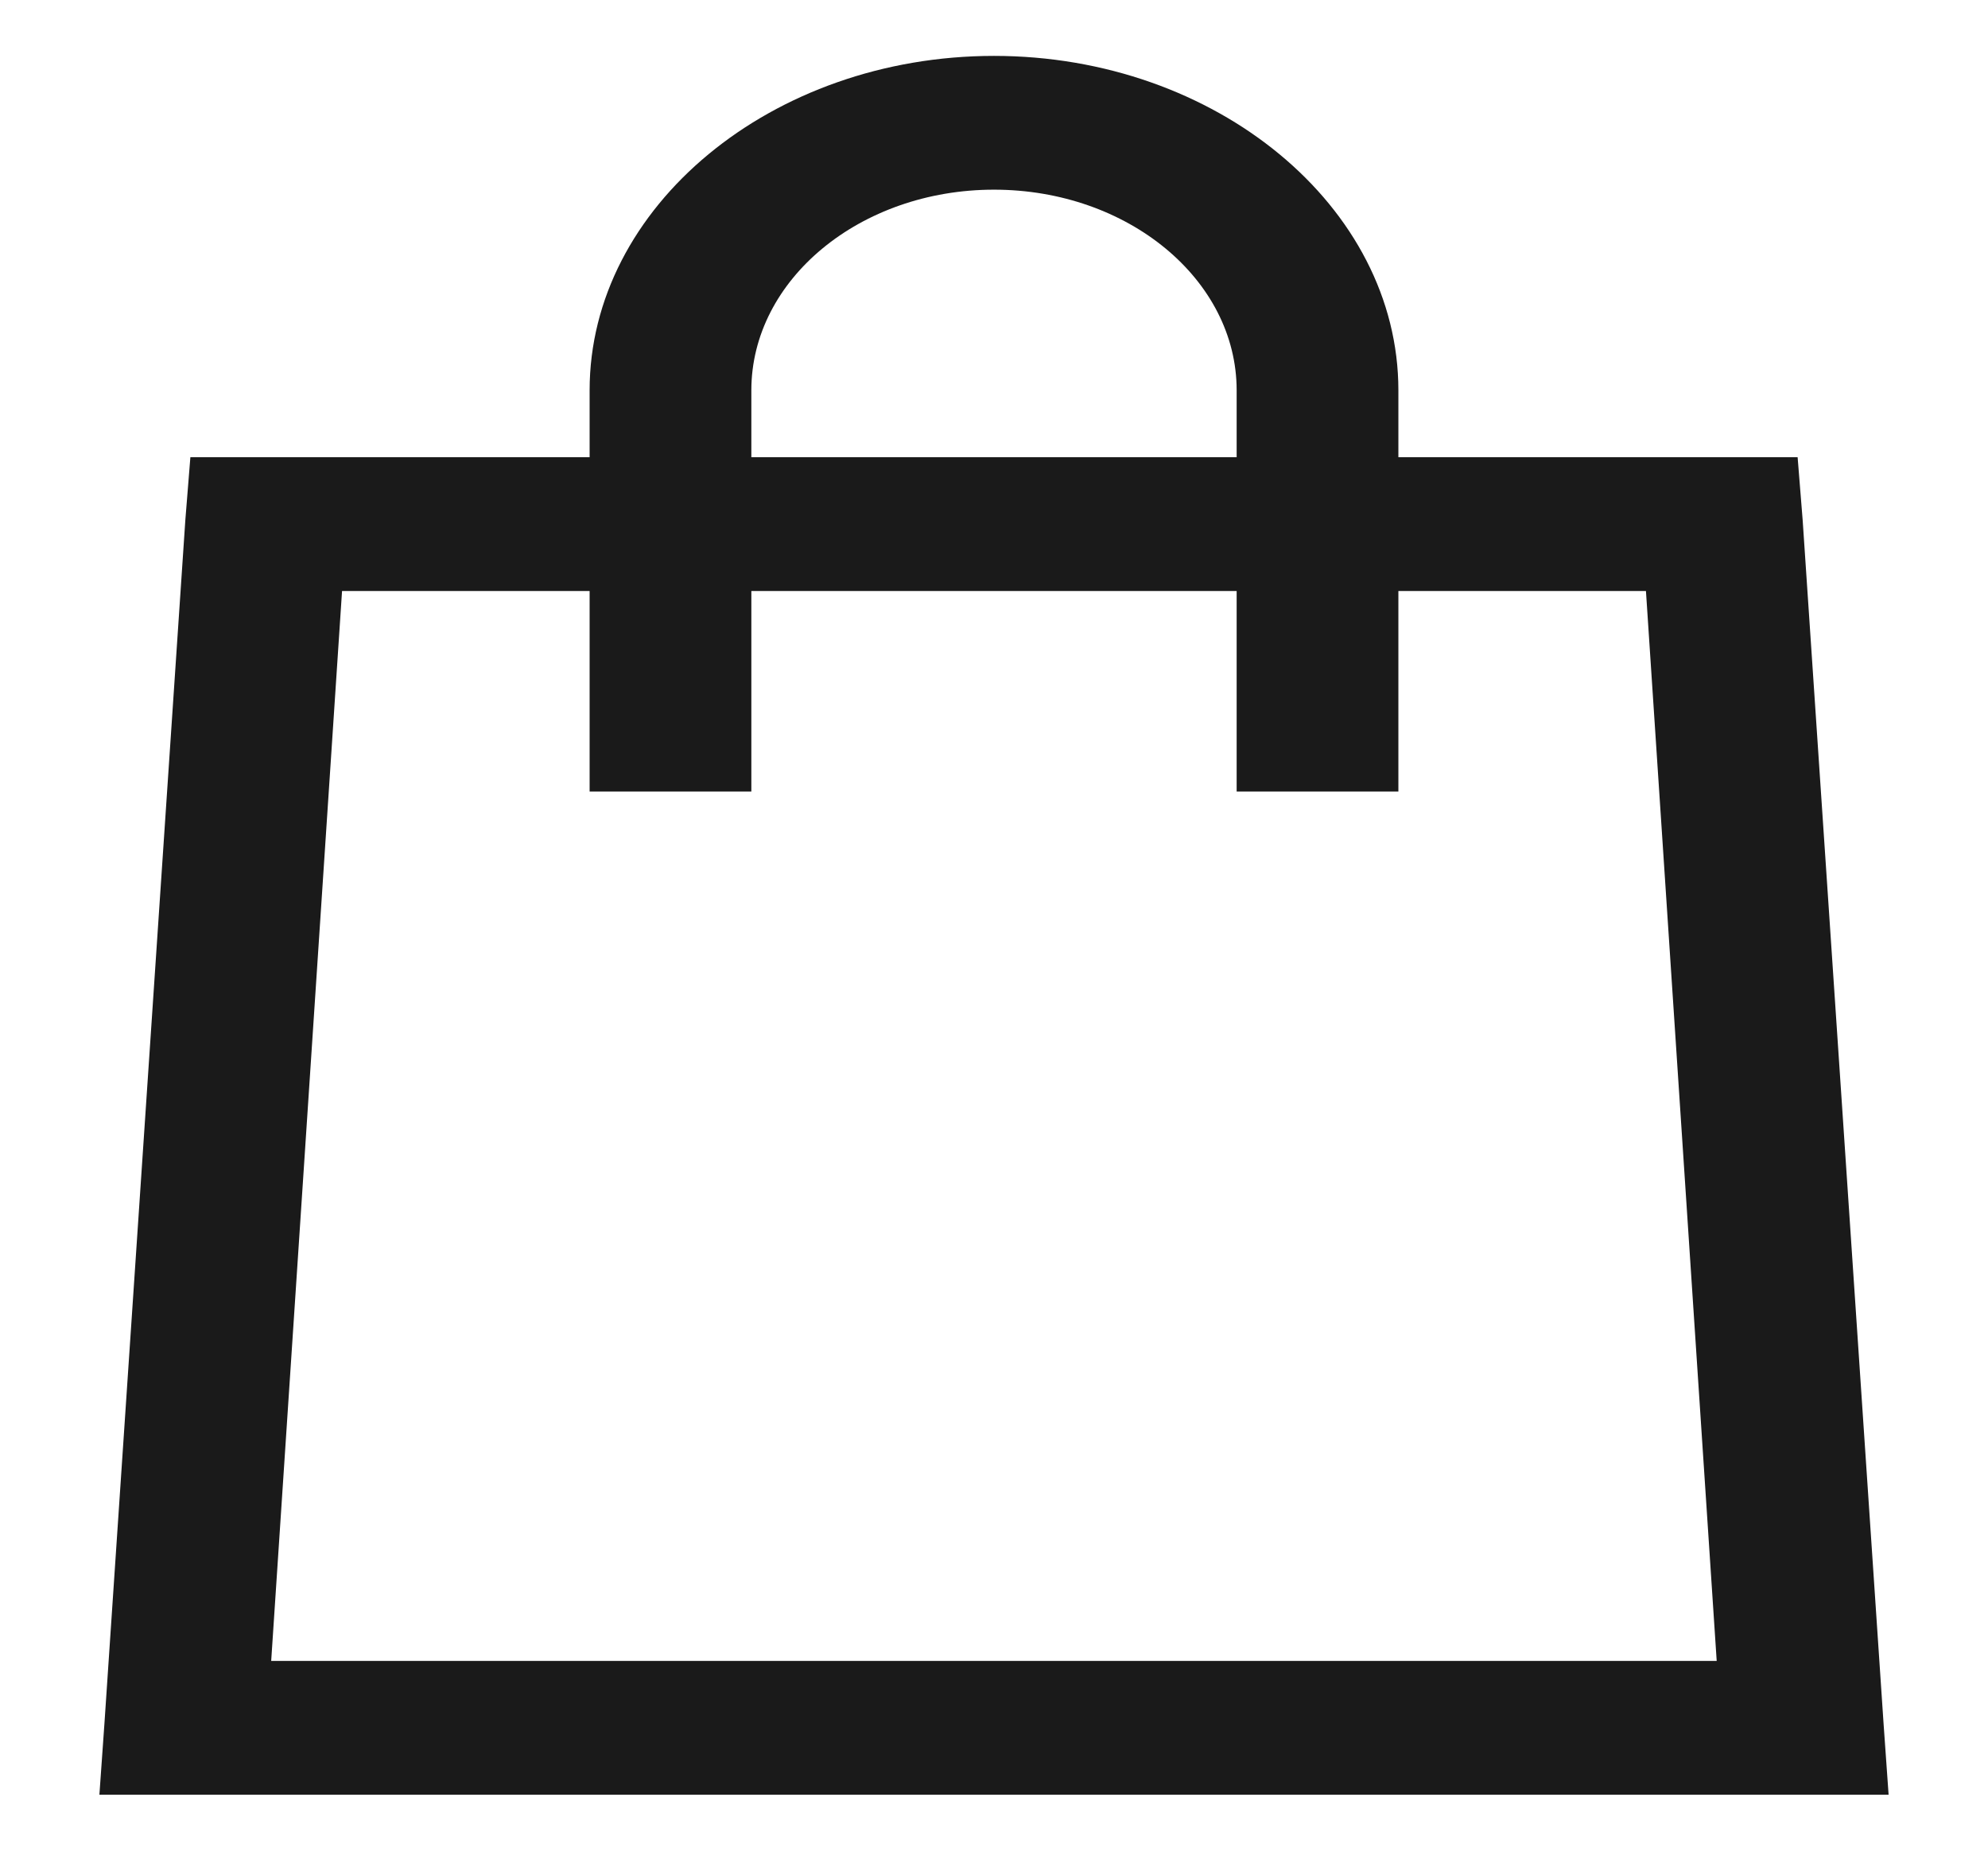 <svg width="17" height="16" viewBox="0 0 17 16" fill="none" xmlns="http://www.w3.org/2000/svg">
<path d="M8.5 0.478C6.601 0.478 5.042 1.767 5.042 3.338V3.91H1.628L1.585 4.446L0.893 14.74L0.85 15.348H16.15L16.107 14.74L15.415 4.446L15.372 3.91H11.958V3.338C11.958 1.767 10.399 0.478 8.5 0.478ZM8.5 1.622C9.645 1.622 10.575 2.391 10.575 3.338V3.91H6.425V3.338C6.425 2.391 7.355 1.622 8.5 1.622ZM2.925 5.054H5.042V6.769H6.425V5.054H10.575V6.769H11.958V5.054H14.075L14.68 14.204H2.319L2.925 5.054Z" fill="#1A1A1A"/>
</svg>
